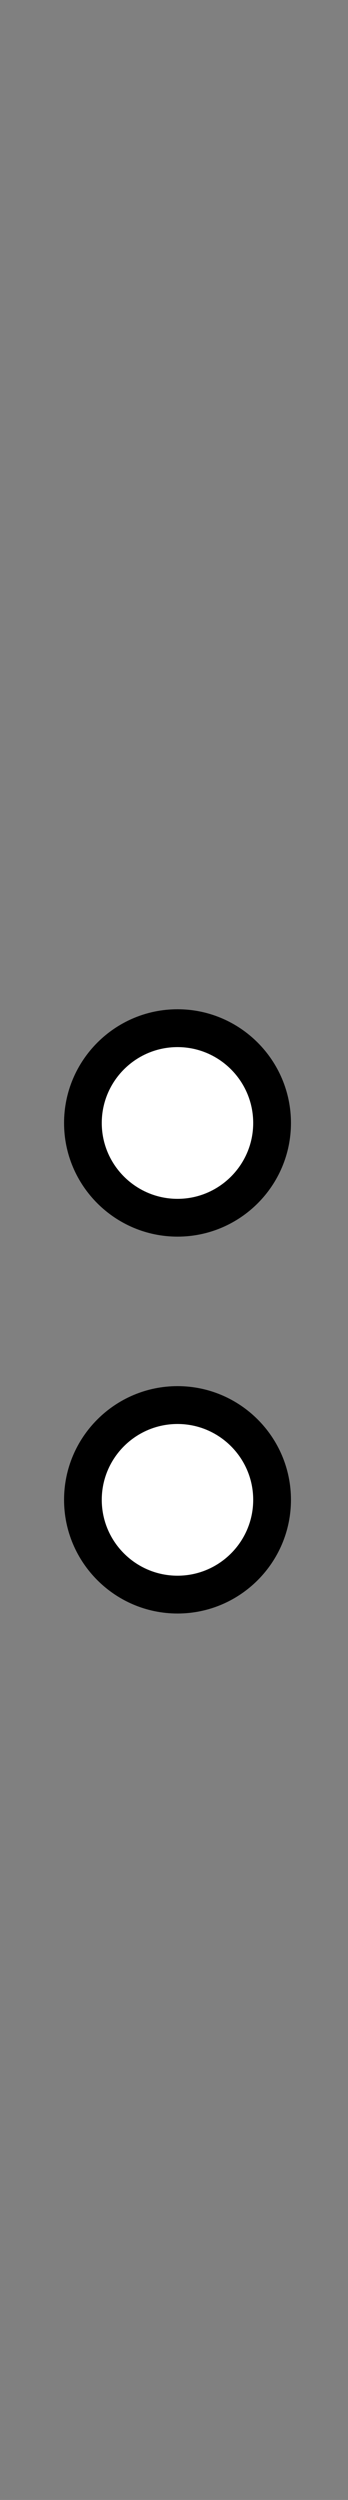 <?xml version="1.0" encoding="UTF-8"?>
<svg xmlns="http://www.w3.org/2000/svg" xmlns:xlink="http://www.w3.org/1999/xlink" contentScriptType="text/ecmascript" zoomAndPan="magnify" baseProfile="tiny" contentStyleType="text/css" version="1.1" width="12px" preserveAspectRatio="xMidYMid meet" viewBox="0 0 12 86" height="86px" x="0px" y="0px">
    <rect x="0" y="0" width="12" height="86" fill="#808080" stroke="none"/>
    <path d="M 6.122 55.506 C 3.965 55.506 2.209 53.751 2.209 51.595 C 2.209 49.437 3.965 47.684 6.122 47.684 C 8.278 47.684 10.033 49.437 10.033 51.595 C 10.033 53.751 8.278 55.506 6.122 55.506 L 6.122 55.506 z M 6.122 42.541 C 3.965 42.541 2.209 40.788 2.209 38.632 C 2.209 36.476 3.965 34.719 6.122 34.719 C 8.278 34.719 10.033 36.475 10.033 38.632 C 10.033 40.789 8.278 42.541 6.122 42.541 L 6.122 42.541 z "/>
    <path fill="#ffffff" d="M 6.121 54.205 C 4.681 54.205 3.509 53.034 3.509 51.595 C 3.509 50.156 4.681 48.986 6.121 48.986 C 7.56 48.986 8.731 50.157 8.731 51.595 C 8.731 53.034 7.561 54.205 6.121 54.205 M 6.121 41.241 C 4.681 41.241 3.509 40.069 3.509 38.632 C 3.509 37.192 4.681 36.021 6.121 36.021 C 7.56 36.021 8.731 37.192 8.731 38.632 C 8.731 40.069 7.561 41.241 6.121 41.241 "/>
</svg>
